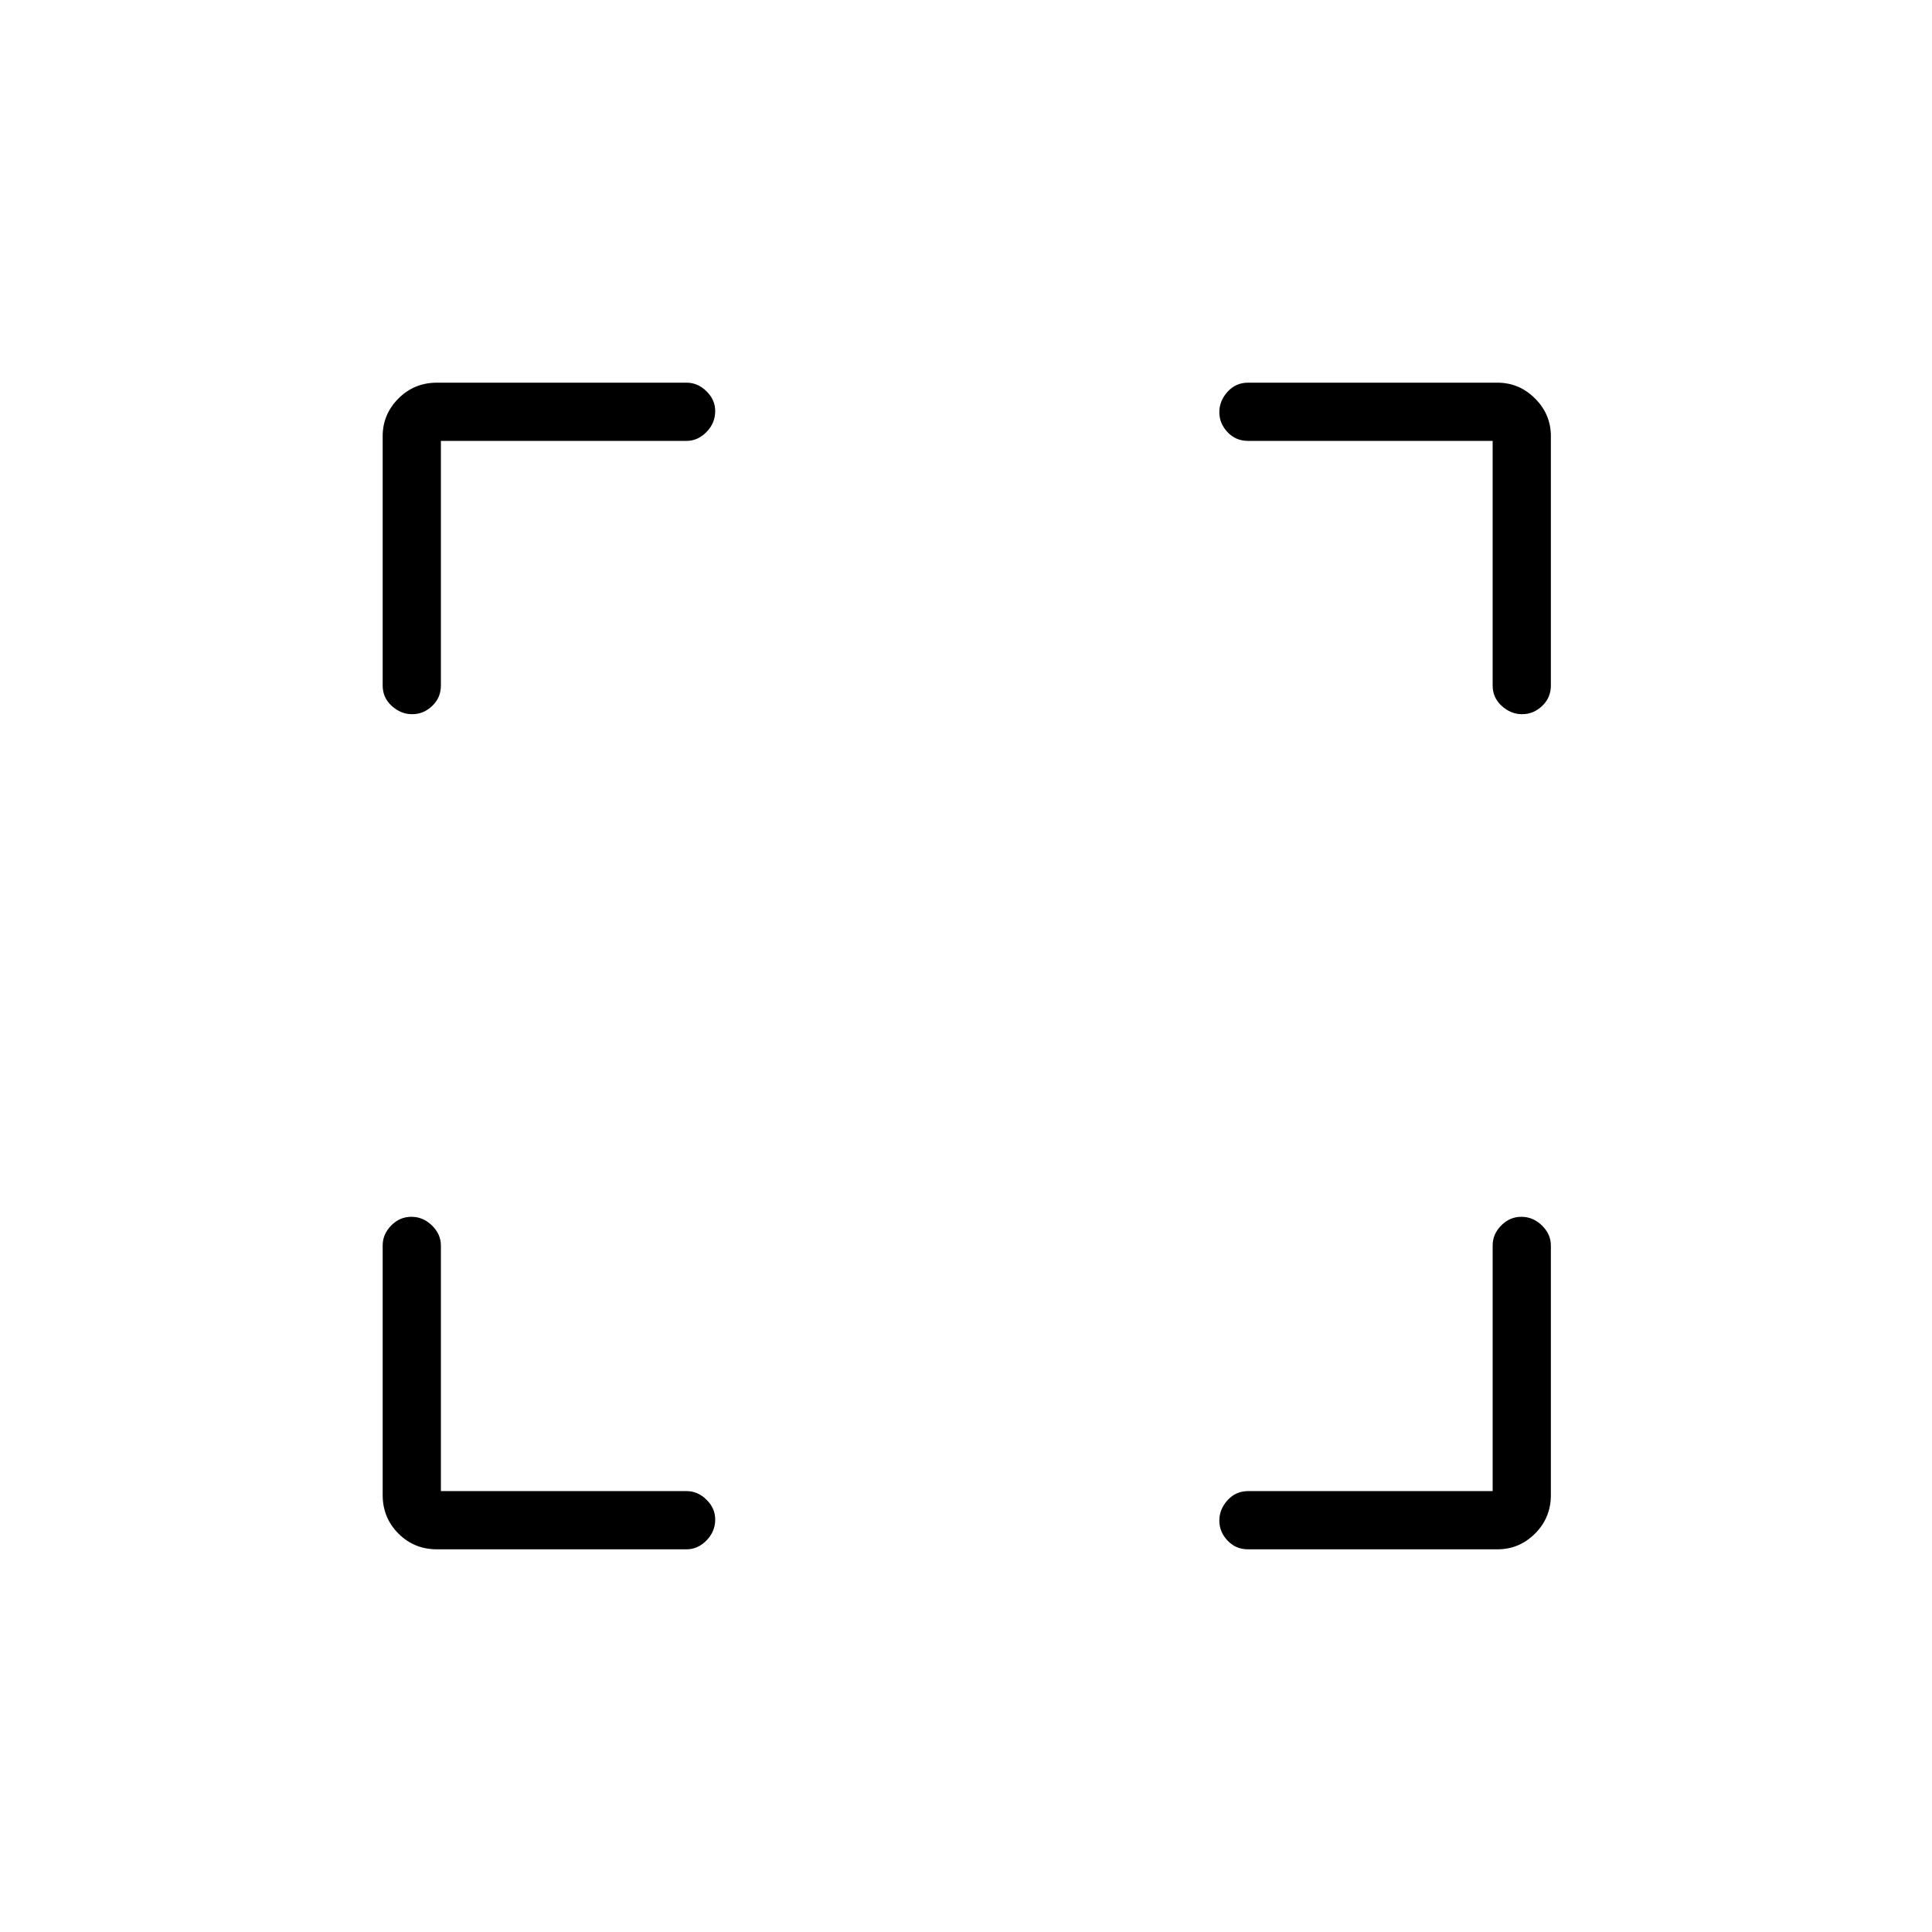 <svg xmlns="http://www.w3.org/2000/svg" height="20" viewBox="0 -960 960 960" width="20"><path d="M219.08-219.08h122.04q5.62 0 9.94 4.27 4.32 4.27 4.32 9.82 0 5.99-4.32 10.41-4.32 4.43-9.94 4.43h-124q-11.3 0-19.14-7.83-7.83-7.84-7.83-19.14v-124q0-5.62 4.24-9.94 4.24-4.32 10.04-4.32 5.8 0 10.22 4.32 4.43 4.32 4.43 9.94v122.04Zm522.61 0v-122.04q0-5.62 4.24-9.94 4.24-4.32 10.04-4.32 5.8 0 10.22 4.32 4.43 4.32 4.43 9.94v124q0 11.3-7.86 19.14-7.86 7.83-18.72 7.83H620.15q-6.07 0-10.17-4.33-4.1-4.32-4.1-9.95 0-5.63 4.1-10.14 4.1-4.51 10.17-4.51h121.54ZM219.08-740.92v121.54q0 6.06-4.33 10.16-4.32 4.1-9.95 4.1-5.63 0-10.14-4.1-4.51-4.1-4.51-10.16v-123.89q0-10.86 7.83-18.72 7.84-7.86 19.14-7.86h124q5.62 0 9.94 4.27 4.32 4.27 4.32 9.82 0 5.99-4.32 10.41-4.32 4.43-9.94 4.43H219.08Zm522.61 0H620.15q-6.07 0-10.17-4.33-4.1-4.32-4.1-9.95 0-5.63 4.1-10.14 4.1-4.51 10.17-4.51h123.89q10.86 0 18.72 7.86 7.86 7.86 7.86 18.72v123.89q0 6.06-4.33 10.16-4.32 4.1-9.95 4.1-5.63 0-10.14-4.1-4.51-4.1-4.51-10.16v-121.54Z"/></svg>
